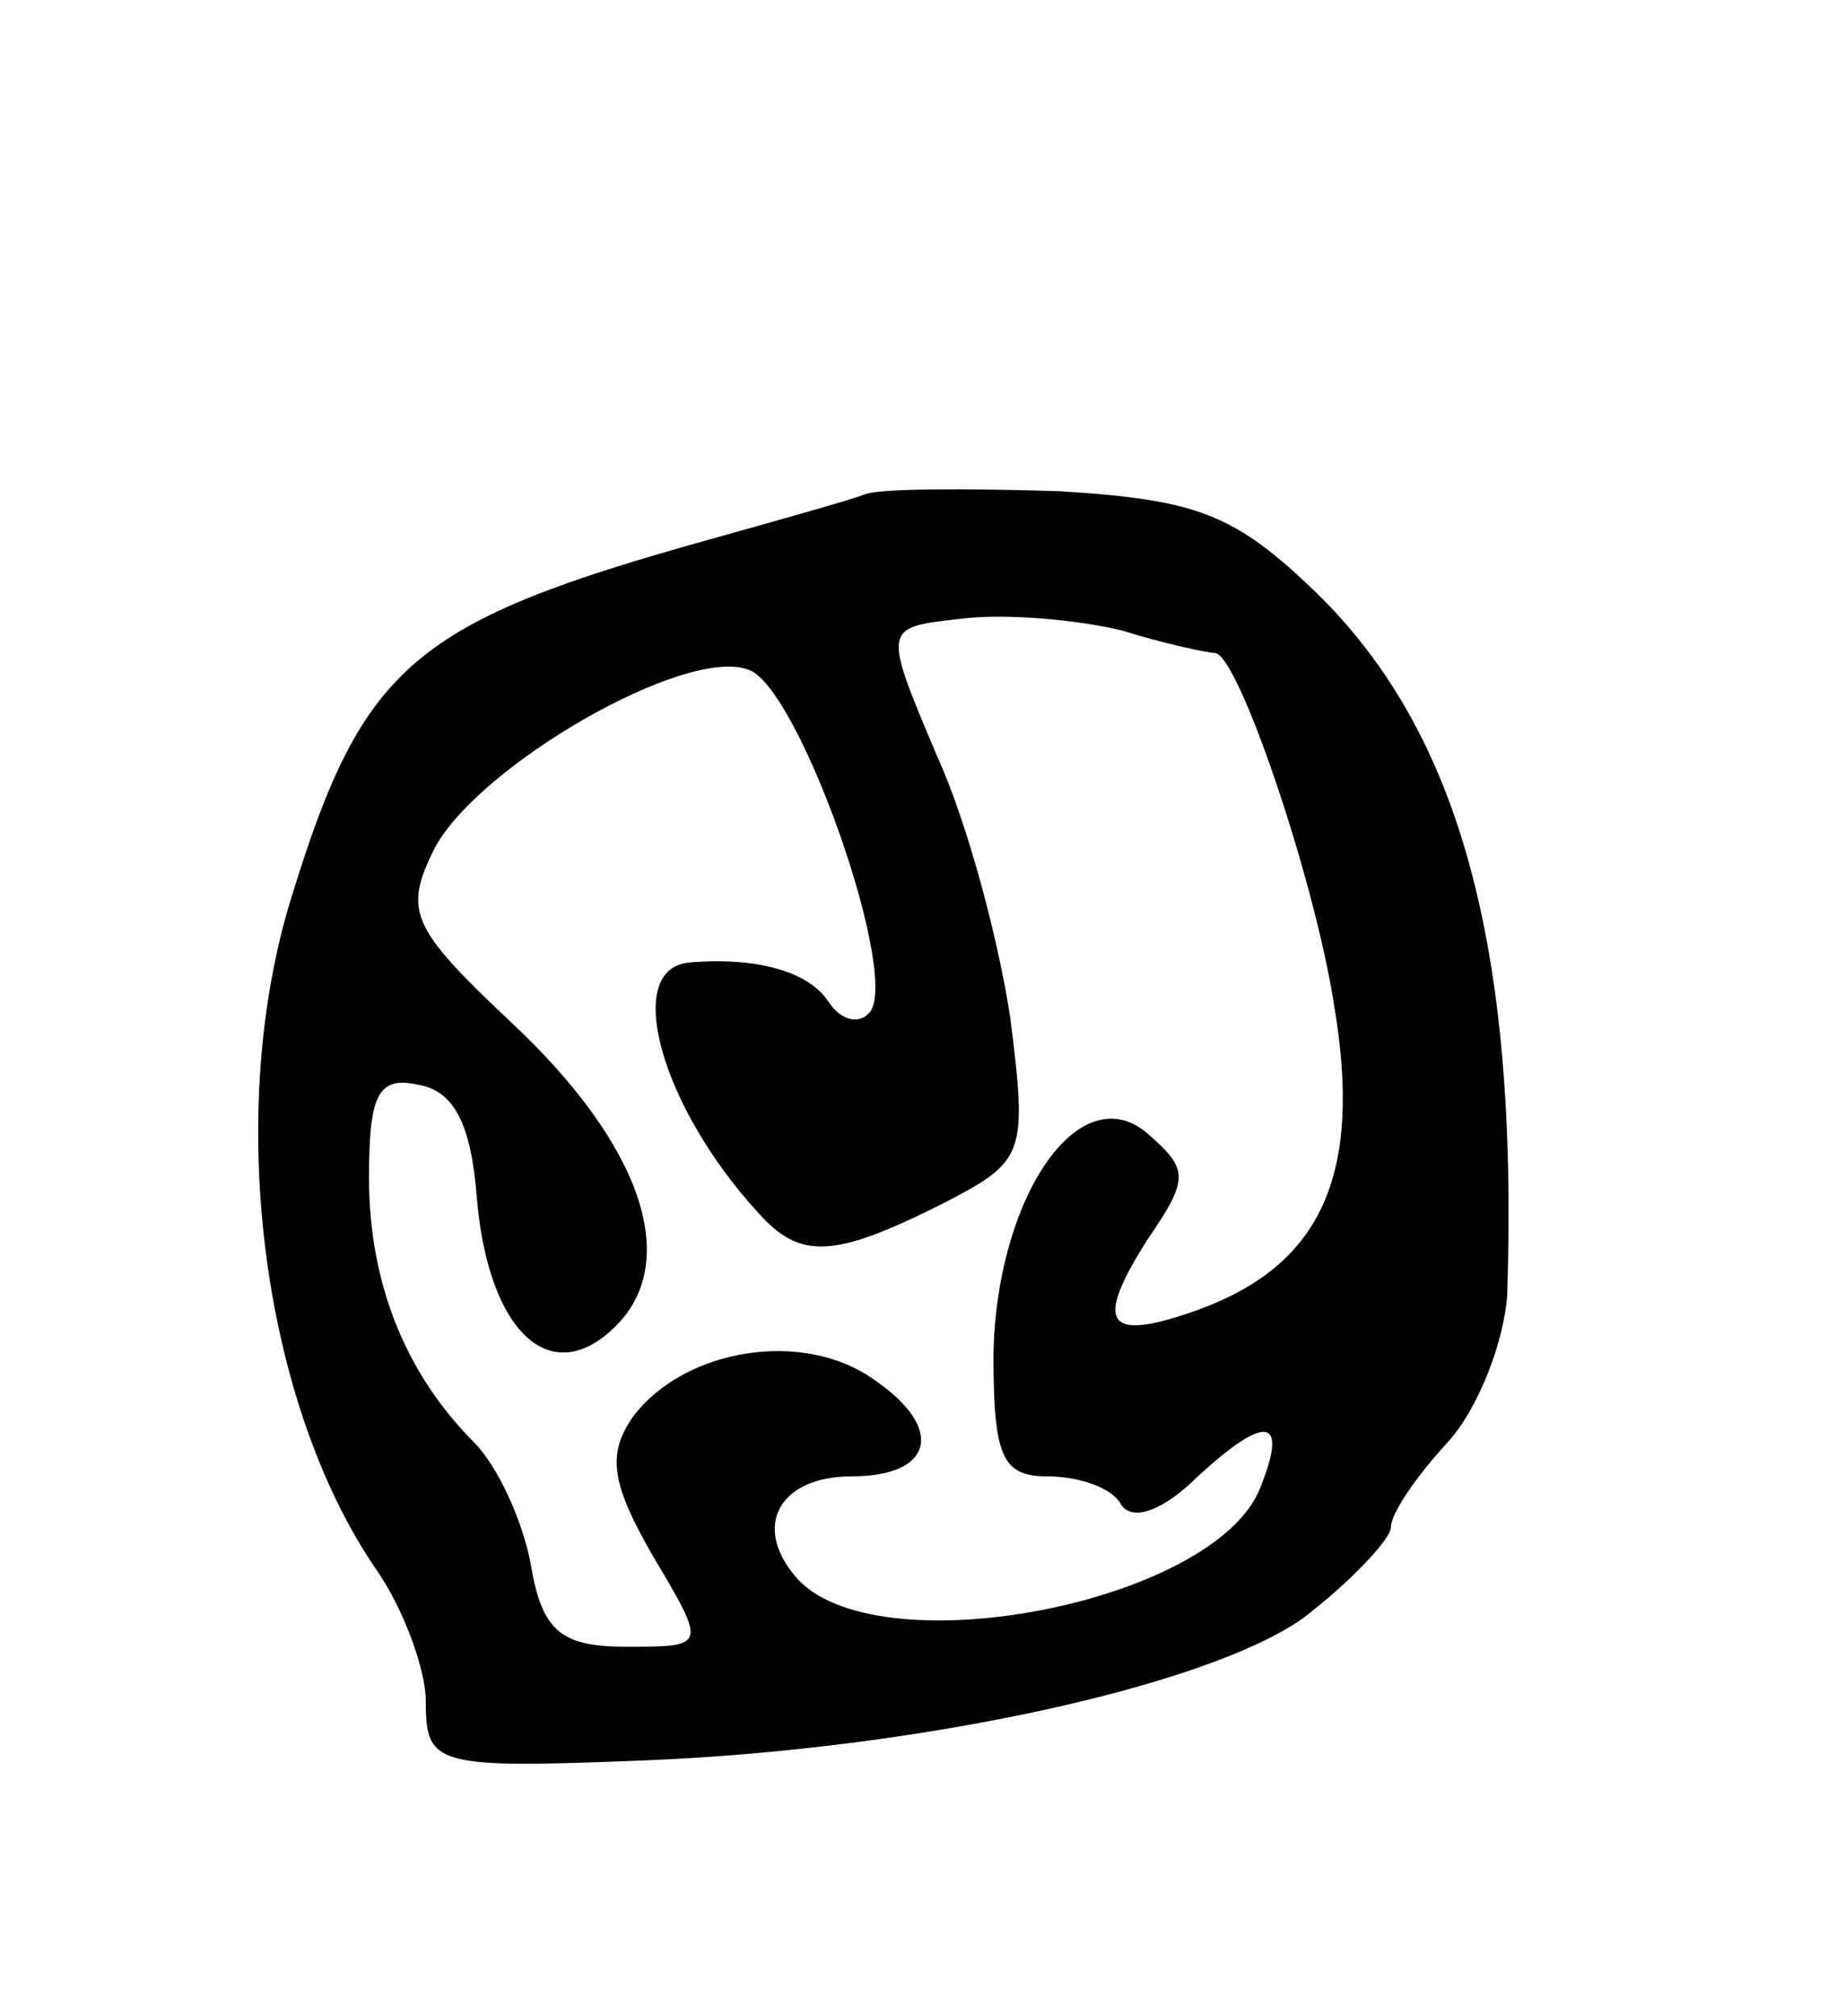 <svg version="1.0" xmlns="http://www.w3.org/2000/svg"
 width="65pt" height="71pt" viewBox="0 0 65 71"
 preserveAspectRatio="xMidYMid meet">
<g transform="translate(0,71) scale(0.1,-0.1)"
fill="#000000" stroke="none">
<path d="M305 536 c-5 -2 -30 -9 -55 -16 -104 -29 -122 -44 -147 -125 -24 -76
-11 -178 29 -237 10 -14 18 -36 18 -47 0 -23 3 -24 78 -21 96 4 197 26 231 50
17 13 31 28 31 32 0 5 9 18 20 30 11 12 20 36 21 52 4 123 -17 198 -67 247
-29 28 -42 33 -91 36 -32 1 -62 1 -68 -1z m123 -56 c8 0 35 -79 42 -124 10
-59 -4 -91 -47 -107 -33 -12 -38 -6 -19 24 15 22 15 25 0 38 -24 20 -53 -23
-54 -78 0 -36 3 -43 19 -43 11 0 23 -4 26 -10 4 -6 15 -2 27 10 24 22 32 21
22 -4 -16 -41 -137 -64 -164 -31 -15 18 -5 35 20 35 29 0 33 17 8 34 -25 18
-67 11 -85 -13 -9 -13 -8 -23 7 -49 19 -32 19 -32 -9 -32 -23 0 -30 5 -34 29
-3 16 -12 35 -20 43 -24 24 -37 56 -37 93 0 29 3 36 17 33 13 -2 19 -14 21
-40 4 -47 26 -68 49 -45 23 23 9 64 -37 107 -35 33 -38 39 -27 61 15 29 89 72
111 63 18 -7 54 -110 42 -121 -4 -4 -10 -2 -14 4 -7 11 -26 16 -49 14 -24 -2
-10 -51 24 -88 15 -17 27 -16 65 3 29 15 30 17 24 65 -4 27 -15 69 -26 93 -19
45 -19 45 8 48 15 2 40 0 57 -4 16 -5 31 -8 33 -8z"/>
</g>
</svg>
